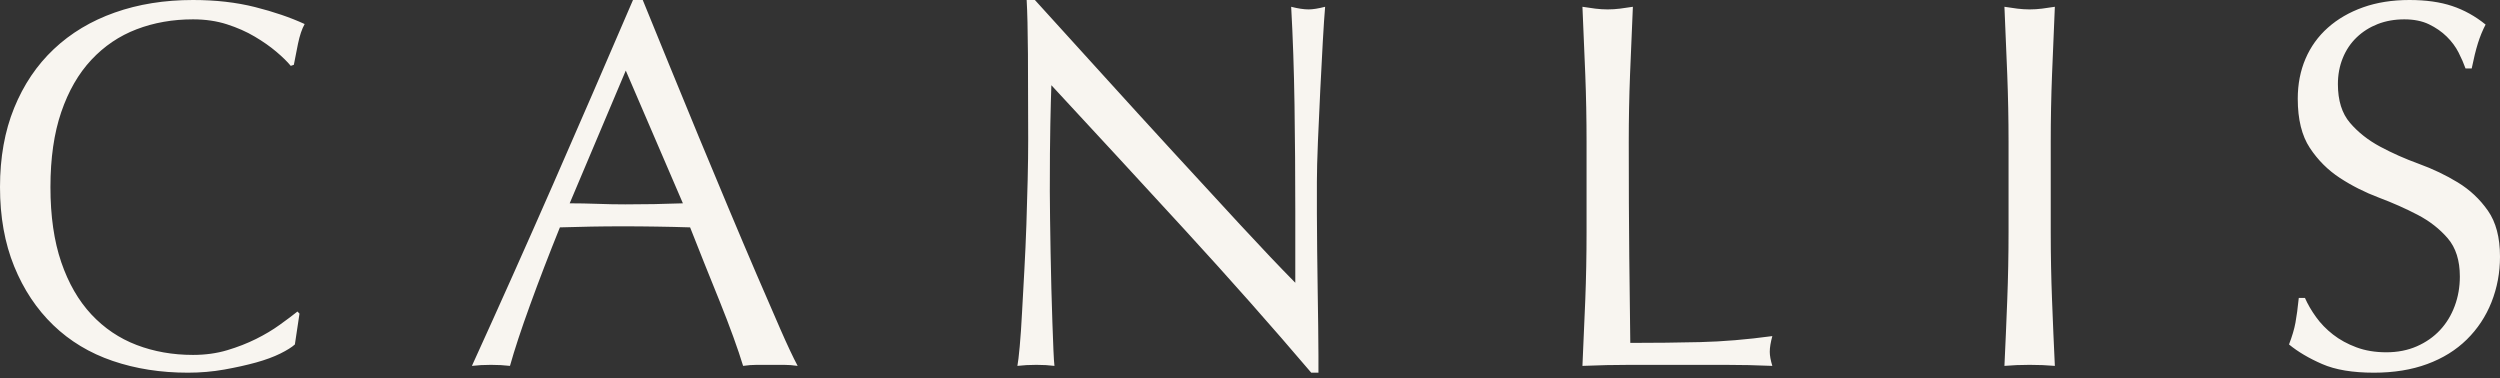 <?xml version="1.0" encoding="UTF-8" standalone="no"?>
<svg width="119px" height="18px" viewBox="0 0 119 18" version="1.1" xmlns="http://www.w3.org/2000/svg" xmlns:xlink="http://www.w3.org/1999/xlink">
    <rect x="0" y="0" width="119" height="18" fill="#333333" stroke="none"/>
    <!-- Generator: Sketch 40.3 (33839) - http://www.bohemiancoding.com/sketch -->
    <title>CANLIS</title>
    <desc>Created with Sketch.</desc>
    <defs></defs>
    <g id="Symbols" stroke="none" stroke-width="1" fill="none" fill-rule="evenodd">
        <g id="Desktop/Global/TopSection" fill="#F8F5F0">
            <g id="Group-2">
                <path d="M14.036,16.396 L14.256,14.928 L14.159,14.829 C13.93,15.011 13.648,15.223 13.313,15.463 C12.979,15.704 12.603,15.928 12.187,16.135 C11.77,16.342 11.313,16.521 10.815,16.67 C10.317,16.819 9.774,16.894 9.186,16.894 C8.222,16.894 7.328,16.736 6.504,16.421 C5.679,16.106 4.96,15.621 4.348,14.966 C3.736,14.31 3.258,13.481 2.915,12.478 C2.572,11.474 2.401,10.284 2.401,8.907 C2.401,7.53 2.572,6.34 2.915,5.337 C3.258,4.333 3.736,3.504 4.348,2.849 C4.96,2.194 5.679,1.708 6.504,1.393 C7.328,1.078 8.222,0.921 9.186,0.921 C9.774,0.921 10.313,0.999 10.803,1.157 C11.293,1.315 11.733,1.509 12.125,1.742 C12.517,1.974 12.86,2.214 13.154,2.463 C13.448,2.712 13.677,2.936 13.84,3.135 L13.987,3.085 C14.036,2.82 14.101,2.488 14.183,2.09 C14.265,1.692 14.371,1.377 14.501,1.144 C13.816,0.829 13.028,0.56 12.138,0.336 C11.248,0.112 10.264,0 9.186,0 C7.83,0 6.589,0.199 5.463,0.597 C4.336,0.995 3.368,1.576 2.56,2.339 C1.751,3.102 1.123,4.035 0.674,5.138 C0.225,6.241 0,7.497 0,8.907 C0,10.317 0.225,11.574 0.674,12.677 C1.123,13.78 1.743,14.713 2.535,15.476 C3.327,16.239 4.27,16.807 5.365,17.18 C6.459,17.553 7.651,17.74 8.941,17.74 C9.545,17.74 10.125,17.69 10.68,17.59 C11.235,17.491 11.738,17.379 12.187,17.255 C12.636,17.13 13.019,16.989 13.338,16.832 C13.656,16.674 13.889,16.529 14.036,16.396 L14.036,16.396 L14.036,16.396 Z M27.117,9.678 C27.541,9.678 27.982,9.687 28.439,9.703 C28.897,9.72 29.338,9.728 29.762,9.728 C30.22,9.728 30.677,9.724 31.134,9.716 C31.591,9.708 32.049,9.695 32.506,9.678 L29.787,3.359 L27.117,9.678 L27.117,9.678 Z M37.968,17.416 C37.74,17.383 37.523,17.367 37.319,17.367 L36.67,17.367 L36.021,17.367 C35.817,17.367 35.6,17.383 35.372,17.416 C35.257,17.035 35.102,16.575 34.906,16.035 C34.71,15.496 34.494,14.932 34.257,14.344 C34.02,13.755 33.78,13.158 33.535,12.552 C33.29,11.947 33.061,11.37 32.849,10.823 C32.326,10.806 31.795,10.794 31.256,10.786 C30.718,10.777 30.179,10.773 29.64,10.773 C29.134,10.773 28.635,10.777 28.146,10.786 C27.656,10.794 27.158,10.806 26.651,10.823 C26.129,12.117 25.655,13.348 25.231,14.518 C24.806,15.687 24.488,16.653 24.275,17.416 C23.998,17.383 23.695,17.367 23.369,17.367 C23.042,17.367 22.74,17.383 22.463,17.416 C23.785,14.514 25.075,11.627 26.333,8.758 C27.59,5.888 28.856,2.969 30.13,0 L30.595,0 C30.987,0.962 31.412,2.003 31.869,3.122 C32.326,4.242 32.792,5.374 33.265,6.519 C33.739,7.663 34.212,8.799 34.686,9.927 C35.159,11.055 35.604,12.104 36.021,13.075 C36.437,14.045 36.813,14.912 37.148,15.675 C37.482,16.438 37.756,17.018 37.968,17.416 L37.968,17.416 L37.968,17.416 Z M62.415,17.74 L62.758,17.74 L62.758,16.919 C62.758,16.521 62.754,16.052 62.746,15.513 C62.738,14.974 62.729,14.393 62.721,13.771 C62.713,13.149 62.705,12.531 62.697,11.918 C62.689,11.304 62.684,10.715 62.684,10.151 L62.684,8.658 C62.684,8.177 62.701,7.539 62.733,6.743 C62.766,5.946 62.803,5.134 62.844,4.304 C62.884,3.475 62.925,2.695 62.966,1.966 C63.007,1.236 63.044,0.688 63.076,0.323 C62.75,0.406 62.488,0.448 62.293,0.448 C62.064,0.448 61.786,0.406 61.46,0.323 C61.541,1.783 61.594,3.338 61.619,4.989 C61.643,6.639 61.656,8.335 61.656,10.077 L61.656,13.46 C60.904,12.697 60.027,11.773 59.022,10.686 C58.018,9.6 56.957,8.447 55.838,7.228 C54.719,6.009 53.592,4.773 52.457,3.521 C51.323,2.268 50.257,1.095 49.261,0 L48.869,0 C48.902,0.564 48.922,1.418 48.93,2.563 C48.938,3.707 48.942,5.076 48.942,6.668 C48.942,7.215 48.934,7.837 48.918,8.534 C48.902,9.231 48.881,9.944 48.857,10.674 C48.832,11.404 48.799,12.133 48.759,12.863 C48.718,13.593 48.681,14.269 48.648,14.891 C48.616,15.513 48.579,16.048 48.538,16.496 C48.497,16.944 48.461,17.25 48.428,17.416 C48.706,17.383 49.008,17.367 49.334,17.367 C49.645,17.367 49.93,17.383 50.192,17.416 C50.175,17.284 50.159,17.031 50.143,16.657 C50.126,16.284 50.11,15.849 50.094,15.351 C50.077,14.854 50.061,14.315 50.045,13.734 C50.028,13.153 50.016,12.581 50.008,12.017 C50,11.453 49.992,10.914 49.983,10.4 C49.975,9.886 49.971,9.455 49.971,9.106 C49.971,7.763 49.979,6.701 49.996,5.922 C50.012,5.142 50.028,4.52 50.045,4.056 C52.168,6.345 54.291,8.646 56.414,10.96 C58.537,13.274 60.537,15.534 62.415,17.74 L62.415,17.74 L62.415,17.74 Z M75.52,6.767 L75.52,11.047 C75.52,12.142 75.5,13.22 75.459,14.281 C75.418,15.343 75.373,16.388 75.324,17.416 C76.108,17.383 76.863,17.367 77.59,17.367 L79.856,17.367 L82.11,17.367 C82.861,17.367 83.612,17.383 84.363,17.416 C84.281,17.151 84.241,16.927 84.241,16.745 C84.241,16.545 84.281,16.297 84.363,15.998 C83.138,16.164 81.995,16.259 80.934,16.284 C79.872,16.309 78.762,16.322 77.602,16.322 C77.586,15.111 77.57,13.738 77.553,12.204 C77.537,10.67 77.529,8.857 77.529,6.767 C77.529,5.673 77.549,4.599 77.59,3.545 C77.631,2.492 77.676,1.418 77.725,0.323 C77.512,0.357 77.308,0.386 77.112,0.411 C76.916,0.435 76.72,0.448 76.524,0.448 C76.329,0.448 76.133,0.435 75.937,0.411 C75.741,0.386 75.537,0.357 75.324,0.323 C75.373,1.418 75.418,2.492 75.459,3.545 C75.5,4.599 75.52,5.673 75.52,6.767 L75.52,6.767 L75.52,6.767 Z M95.607,6.767 L95.607,11.047 C95.607,12.142 95.586,13.22 95.545,14.281 C95.505,15.343 95.46,16.388 95.411,17.416 C95.786,17.383 96.186,17.367 96.611,17.367 C97.036,17.367 97.436,17.383 97.811,17.416 C97.762,16.388 97.717,15.343 97.677,14.281 C97.636,13.22 97.615,12.142 97.615,11.047 L97.615,6.767 C97.615,5.673 97.636,4.599 97.677,3.545 C97.717,2.492 97.762,1.418 97.811,0.323 C97.599,0.357 97.395,0.386 97.199,0.411 C97.003,0.435 96.807,0.448 96.611,0.448 C96.415,0.448 96.219,0.435 96.023,0.411 C95.827,0.386 95.623,0.357 95.411,0.323 C95.46,1.418 95.505,2.492 95.545,3.545 C95.586,4.599 95.607,5.673 95.607,6.767 L95.607,6.767 L95.607,6.767 Z M109.716,14.182 L109.422,14.182 C109.373,14.663 109.32,15.057 109.263,15.364 C109.206,15.671 109.104,16.015 108.957,16.396 C109.381,16.745 109.908,17.056 110.537,17.329 C111.165,17.603 111.986,17.74 112.999,17.74 C113.946,17.74 114.791,17.603 115.534,17.329 C116.277,17.056 116.906,16.666 117.42,16.16 C117.934,15.654 118.326,15.061 118.596,14.381 C118.865,13.701 119,12.979 119,12.216 C119,11.304 118.808,10.574 118.424,10.027 C118.041,9.479 117.563,9.032 116.991,8.683 C116.42,8.335 115.803,8.041 115.142,7.8 C114.481,7.56 113.864,7.286 113.293,6.979 C112.721,6.672 112.243,6.295 111.86,5.847 C111.476,5.399 111.284,4.785 111.284,4.006 C111.284,3.558 111.361,3.143 111.517,2.762 C111.672,2.38 111.892,2.053 112.178,1.779 C112.464,1.505 112.799,1.294 113.182,1.144 C113.566,0.995 113.987,0.921 114.444,0.921 C114.901,0.921 115.293,0.999 115.62,1.157 C115.946,1.315 116.228,1.509 116.465,1.742 C116.701,1.974 116.889,2.227 117.028,2.5 C117.167,2.774 117.277,3.027 117.359,3.259 L117.653,3.259 C117.751,2.778 117.849,2.38 117.947,2.065 C118.045,1.75 118.167,1.451 118.314,1.169 C117.824,0.771 117.293,0.477 116.722,0.286 C116.15,0.095 115.473,0 114.689,0 C113.872,0 113.137,0.116 112.484,0.348 C111.831,0.581 111.272,0.904 110.806,1.319 C110.341,1.733 109.986,2.227 109.741,2.799 C109.496,3.371 109.373,4.006 109.373,4.702 C109.373,5.681 109.565,6.461 109.949,7.041 C110.333,7.622 110.81,8.099 111.382,8.472 C111.953,8.845 112.57,9.156 113.231,9.405 C113.893,9.654 114.509,9.927 115.081,10.226 C115.652,10.524 116.13,10.898 116.514,11.345 C116.897,11.793 117.089,12.399 117.089,13.162 C117.089,13.659 117.008,14.128 116.844,14.567 C116.681,15.007 116.448,15.389 116.146,15.712 C115.844,16.035 115.477,16.293 115.044,16.483 C114.611,16.674 114.125,16.769 113.586,16.769 C113.064,16.769 112.59,16.691 112.166,16.533 C111.741,16.375 111.37,16.172 111.051,15.923 C110.733,15.675 110.463,15.397 110.243,15.09 C110.022,14.783 109.847,14.48 109.716,14.182 L109.716,14.182 L109.716,14.182 Z" id="CANLIS"></path>
            </g>
        </g>
    </g>
</svg>